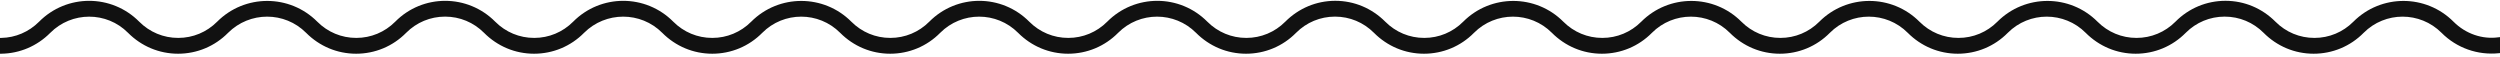 <svg width="527.8" height="12" viewBox="0 0 527.8 12" fill="none" xmlns="http://www.w3.org/2000/svg">
<path d="M517.99 4.584C512.16 -1.264 502.672 -1.264 496.842 4.584C494.642 6.79 491.727 8.004 488.62 8.004C485.512 8.004 482.597 6.79 480.397 4.584C477.565 1.743 473.825 0.171 469.837 0.171C465.85 0.171 462.082 1.743 459.277 4.584C457.077 6.79 454.162 8.004 451.055 8.004C447.947 8.004 445.032 6.79 442.832 4.584C437.002 -1.264 427.515 -1.264 421.685 4.584C419.485 6.79 416.57 8.004 413.462 8.004C410.355 8.004 407.44 6.79 405.24 4.584C399.41 -1.264 389.922 -1.264 384.092 4.584C381.892 6.79 378.977 8.004 375.87 8.004C372.762 8.004 369.847 6.79 367.647 4.584C361.817 -1.264 352.33 -1.264 346.5 4.584C344.3 6.79 341.385 8.004 338.277 8.004C335.17 8.004 332.255 6.79 330.055 4.584C324.225 -1.264 314.737 -1.264 308.908 4.584C306.707 6.79 303.792 8.004 300.685 8.004C297.577 8.004 294.662 6.79 292.462 4.584C289.63 1.743 285.89 0.171 281.902 0.171C277.915 0.171 274.175 1.743 271.342 4.584C269.142 6.79 266.227 8.004 263.12 8.004C260.012 8.004 257.097 6.79 254.897 4.584C249.067 -1.291 239.58 -1.291 233.75 4.584C231.55 6.79 228.635 8.004 225.527 8.004C222.42 8.004 219.505 6.79 217.305 4.584C211.475 -1.291 202.015 -1.291 196.185 4.584C193.985 6.79 191.07 8.004 187.962 8.004C184.855 8.004 181.94 6.79 179.74 4.584C173.91 -1.264 164.422 -1.264 158.592 4.584C156.392 6.79 153.477 8.004 150.37 8.004C147.262 8.004 144.347 6.79 142.147 4.584C136.317 -1.291 126.83 -1.291 121 4.584C118.8 6.79 115.885 8.004 112.777 8.004C109.67 8.004 106.755 6.79 104.555 4.584C98.725 -1.291 89.237 -1.291 83.435 4.584C81.235 6.79 78.32 8.004 75.213 8.004C72.105 8.004 69.19 6.79 66.99 4.584C61.16 -1.264 51.672 -1.264 45.843 4.584C43.642 6.79 40.727 8.004 37.62 8.004C34.513 8.004 31.598 6.79 29.398 4.584C23.567 -1.291 14.08 -1.291 8.25 4.584C6.105 6.735 3.272 7.949 0.275 8.004H0V11.341H0.275C4.18 11.286 7.838 9.714 10.588 6.956C15.125 2.377 22.523 2.377 27.032 6.928C29.865 9.769 33.605 11.341 37.593 11.341C41.58 11.341 45.347 9.769 48.153 6.928C52.718 2.377 60.087 2.377 64.625 6.928C67.457 9.769 71.198 11.341 75.185 11.341C79.172 11.341 82.94 9.769 85.745 6.928C87.945 4.722 90.86 3.508 93.968 3.508C97.075 3.508 99.99 4.722 102.19 6.928C105.022 9.769 108.762 11.341 112.75 11.341C116.737 11.341 120.505 9.769 123.31 6.928C127.875 2.377 135.272 2.377 139.81 6.928C142.642 9.769 146.382 11.341 150.37 11.341C154.357 11.341 158.125 9.769 160.93 6.928C165.467 2.377 172.837 2.377 177.375 6.928C180.207 9.769 183.947 11.341 187.935 11.341C191.922 11.341 195.69 9.769 198.495 6.928C203.032 2.377 210.402 2.377 214.94 6.928C217.772 9.769 221.512 11.341 225.5 11.341C229.487 11.341 233.255 9.769 236.06 6.928C240.597 2.377 247.967 2.377 252.505 6.928C255.337 9.769 259.077 11.341 263.065 11.341C267.052 11.341 270.82 9.769 273.625 6.928C275.825 4.722 278.74 3.508 281.847 3.508C284.955 3.508 287.87 4.722 290.07 6.928C292.902 9.769 296.642 11.341 300.63 11.341C304.617 11.341 308.385 9.769 311.19 6.928C315.727 2.377 323.097 2.377 327.635 6.928C330.467 9.769 334.207 11.341 338.195 11.341C342.182 11.341 345.95 9.769 348.755 6.928C353.292 2.377 360.662 2.377 365.2 6.928C368.032 9.769 371.772 11.341 375.76 11.341C379.747 11.341 383.515 9.769 386.32 6.928C390.857 2.377 398.227 2.377 402.765 6.928C405.597 9.769 409.337 11.341 413.325 11.341C417.312 11.341 421.08 9.769 423.885 6.928C428.422 2.377 435.792 2.377 440.33 6.928C443.162 9.769 446.902 11.341 450.89 11.341C454.877 11.341 458.645 9.769 461.45 6.928C463.65 4.722 466.565 3.508 469.672 3.508C472.78 3.508 475.695 4.722 477.895 6.928C480.727 9.769 484.467 11.341 488.455 11.341C492.442 11.341 496.21 9.769 499.015 6.928C503.552 2.377 510.922 2.377 515.46 6.928C518.65 10.128 523.077 11.7 527.587 11.231L527.835 11.203V7.838L527.532 7.866C524.095 8.362 520.547 7.149 517.99 4.584Z" fill="#111111"/>
</svg>